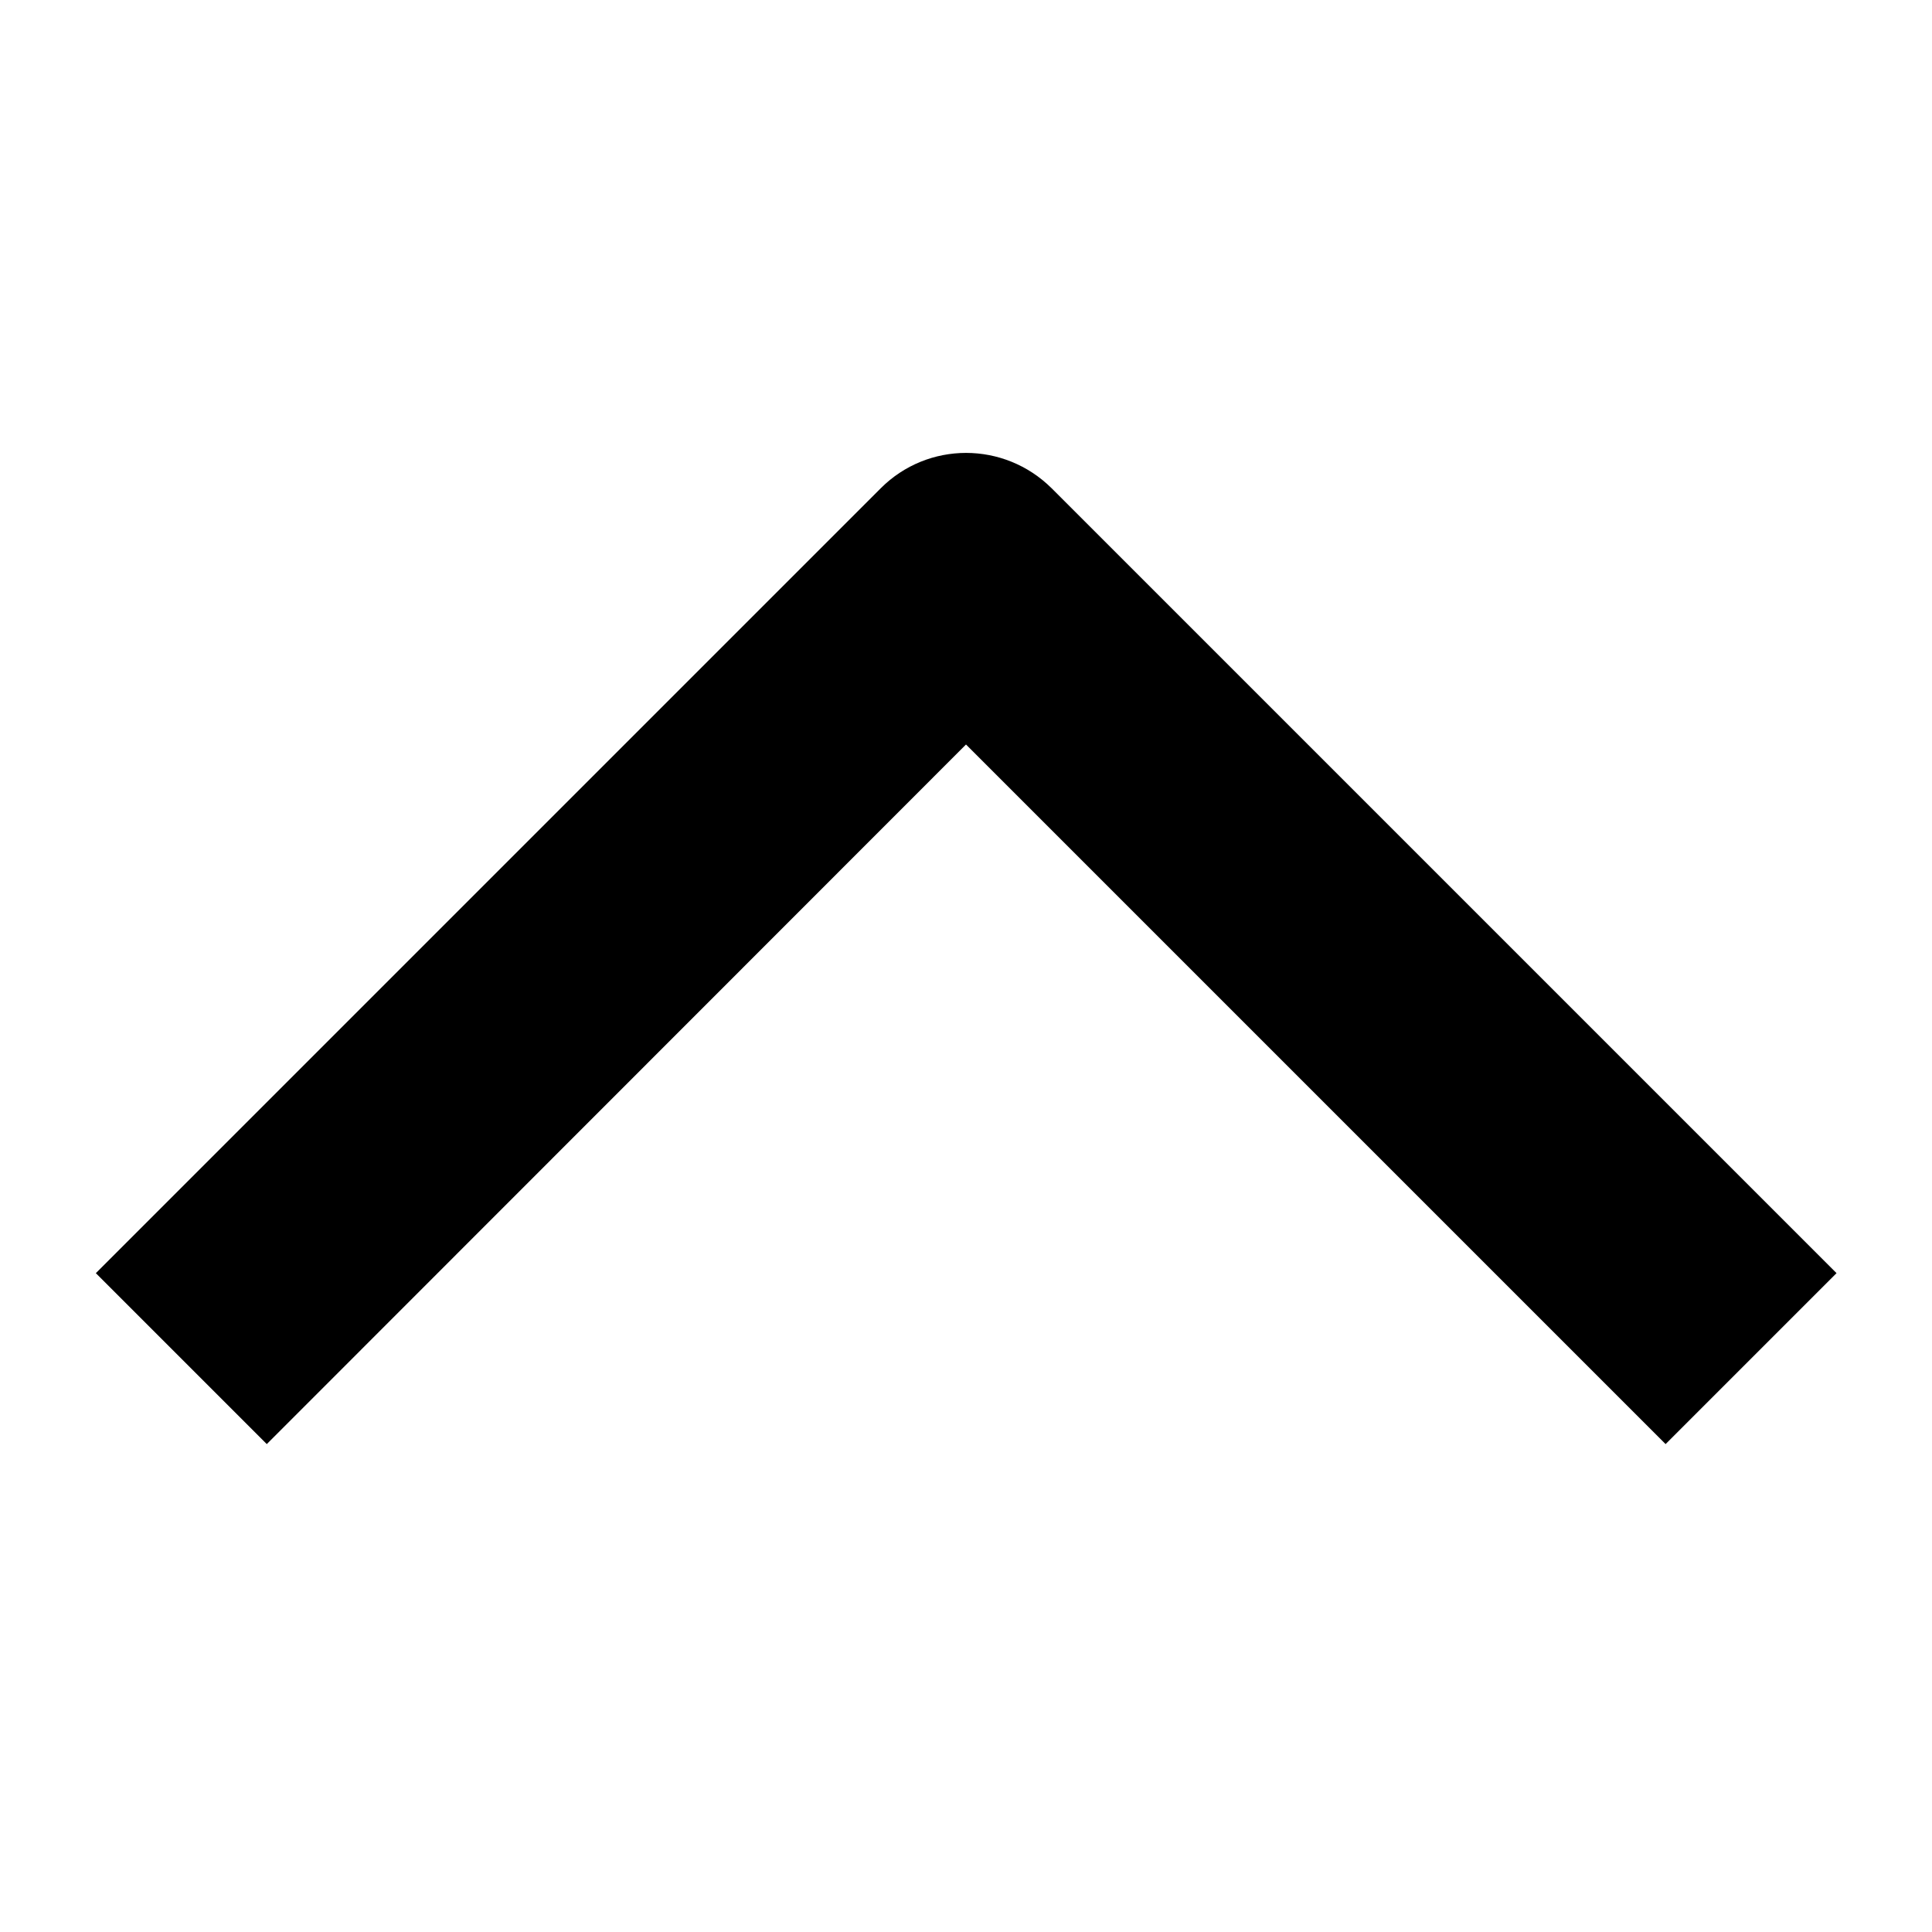 <?xml version="1.0" encoding="utf-8"?>
<!-- Generator: Adobe Illustrator 21.0.0, SVG Export Plug-In . SVG Version: 6.00 Build 0)  -->
<svg version="1.1" id="Livello_1" xmlns="http://www.w3.org/2000/svg" xmlns:xlink="http://www.w3.org/1999/xlink" x="0px" y="0px"
	 viewBox="0 0 512 512" style="enable-background:new 0 0 512 512;" xml:space="preserve">
<style type="text/css">
	.st0{stroke:#000000;stroke-width:64;stroke-miterlimit:10;}
	.st1{stroke:#000000;stroke-width:32;stroke-miterlimit:10;}
	.st2{stroke:#000000;stroke-width:96;stroke-miterlimit:10;}
	.st3{fill:none;stroke:#FFFFFF;stroke-width:32;stroke-miterlimit:10;}
	.st4{fill:none;stroke:#000000;stroke-width:32;stroke-linejoin:round;stroke-miterlimit:10;}
	.st5{fill:none;stroke:#000000;stroke-width:64;stroke-linejoin:round;stroke-miterlimit:10;}
	.st6{fill:none;stroke:#000000;stroke-width:96;stroke-linejoin:round;stroke-miterlimit:10;}
</style>
<g>
	<path d="M233.4,129.4l-208,208l45.3,45.3L256,197.3l185.4,185.4l45.3-45.3l-208-208C266.1,116.9,245.9,116.9,233.4,129.4z"/>
</g>
</svg>
